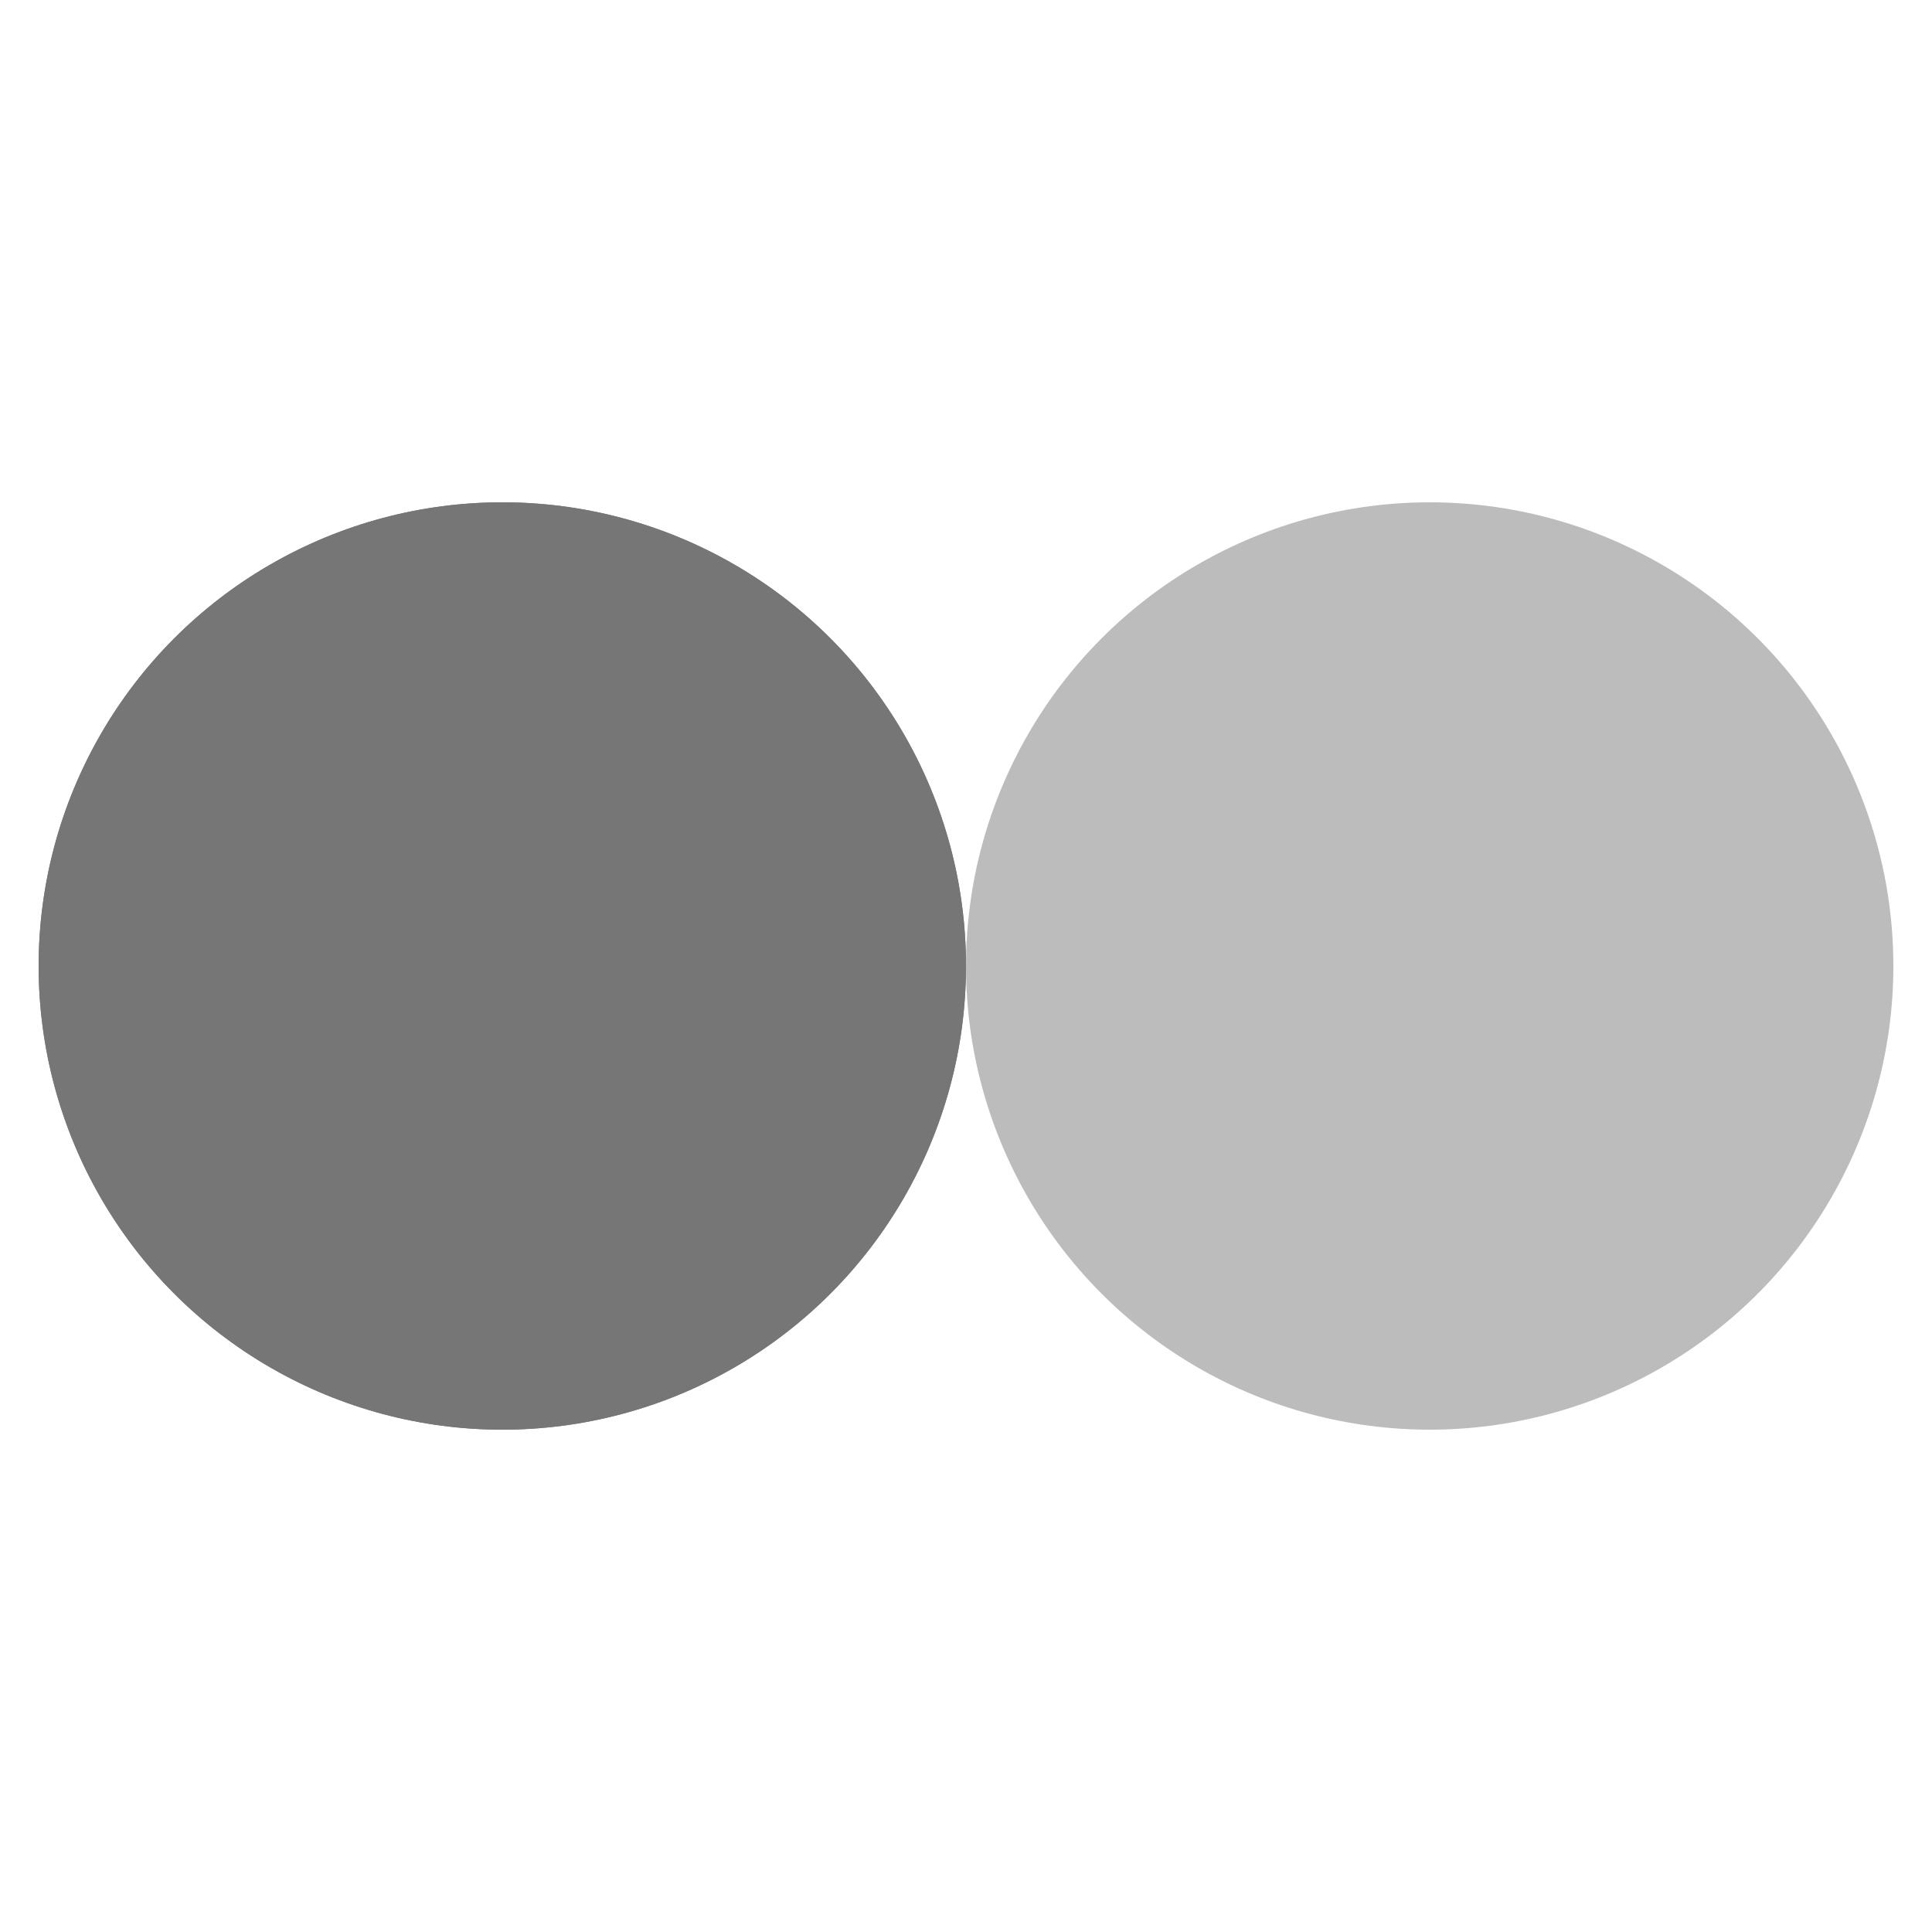 <?xml version="1.0" encoding="utf-8"?>
<svg xmlns="http://www.w3.org/2000/svg" xmlns:xlink="http://www.w3.org/1999/xlink" style="margin: auto; background: none; display: block; shape-rendering: auto;" width="200px" height="200px" viewBox="0 0 100 100" preserveAspectRatio="xMidYMid">
<circle cx="26" cy="50" fill="#767676" r="24">
  <animate attributeName="cx" repeatCount="indefinite" dur="1s" keyTimes="0;0.5;1" values="26;74;26" begin="-0.5s"></animate>
</circle>
<circle cx="74" cy="50" fill="#bcbcbc" r="24">
  <animate attributeName="cx" repeatCount="indefinite" dur="1s" keyTimes="0;0.5;1" values="26;74;26" begin="0s"></animate>
</circle>
<circle cx="26" cy="50" fill="#767676" r="24">
  <animate attributeName="cx" repeatCount="indefinite" dur="1s" keyTimes="0;0.5;1" values="26;74;26" begin="-0.5s"></animate>
  <animate attributeName="fill-opacity" values="0;0;1;1" calcMode="discrete" keyTimes="0;0.499;0.5;1" dur="1s" repeatCount="indefinite"></animate>
</circle>
<!-- [ldio] generated by https://loading.io/ --></svg>